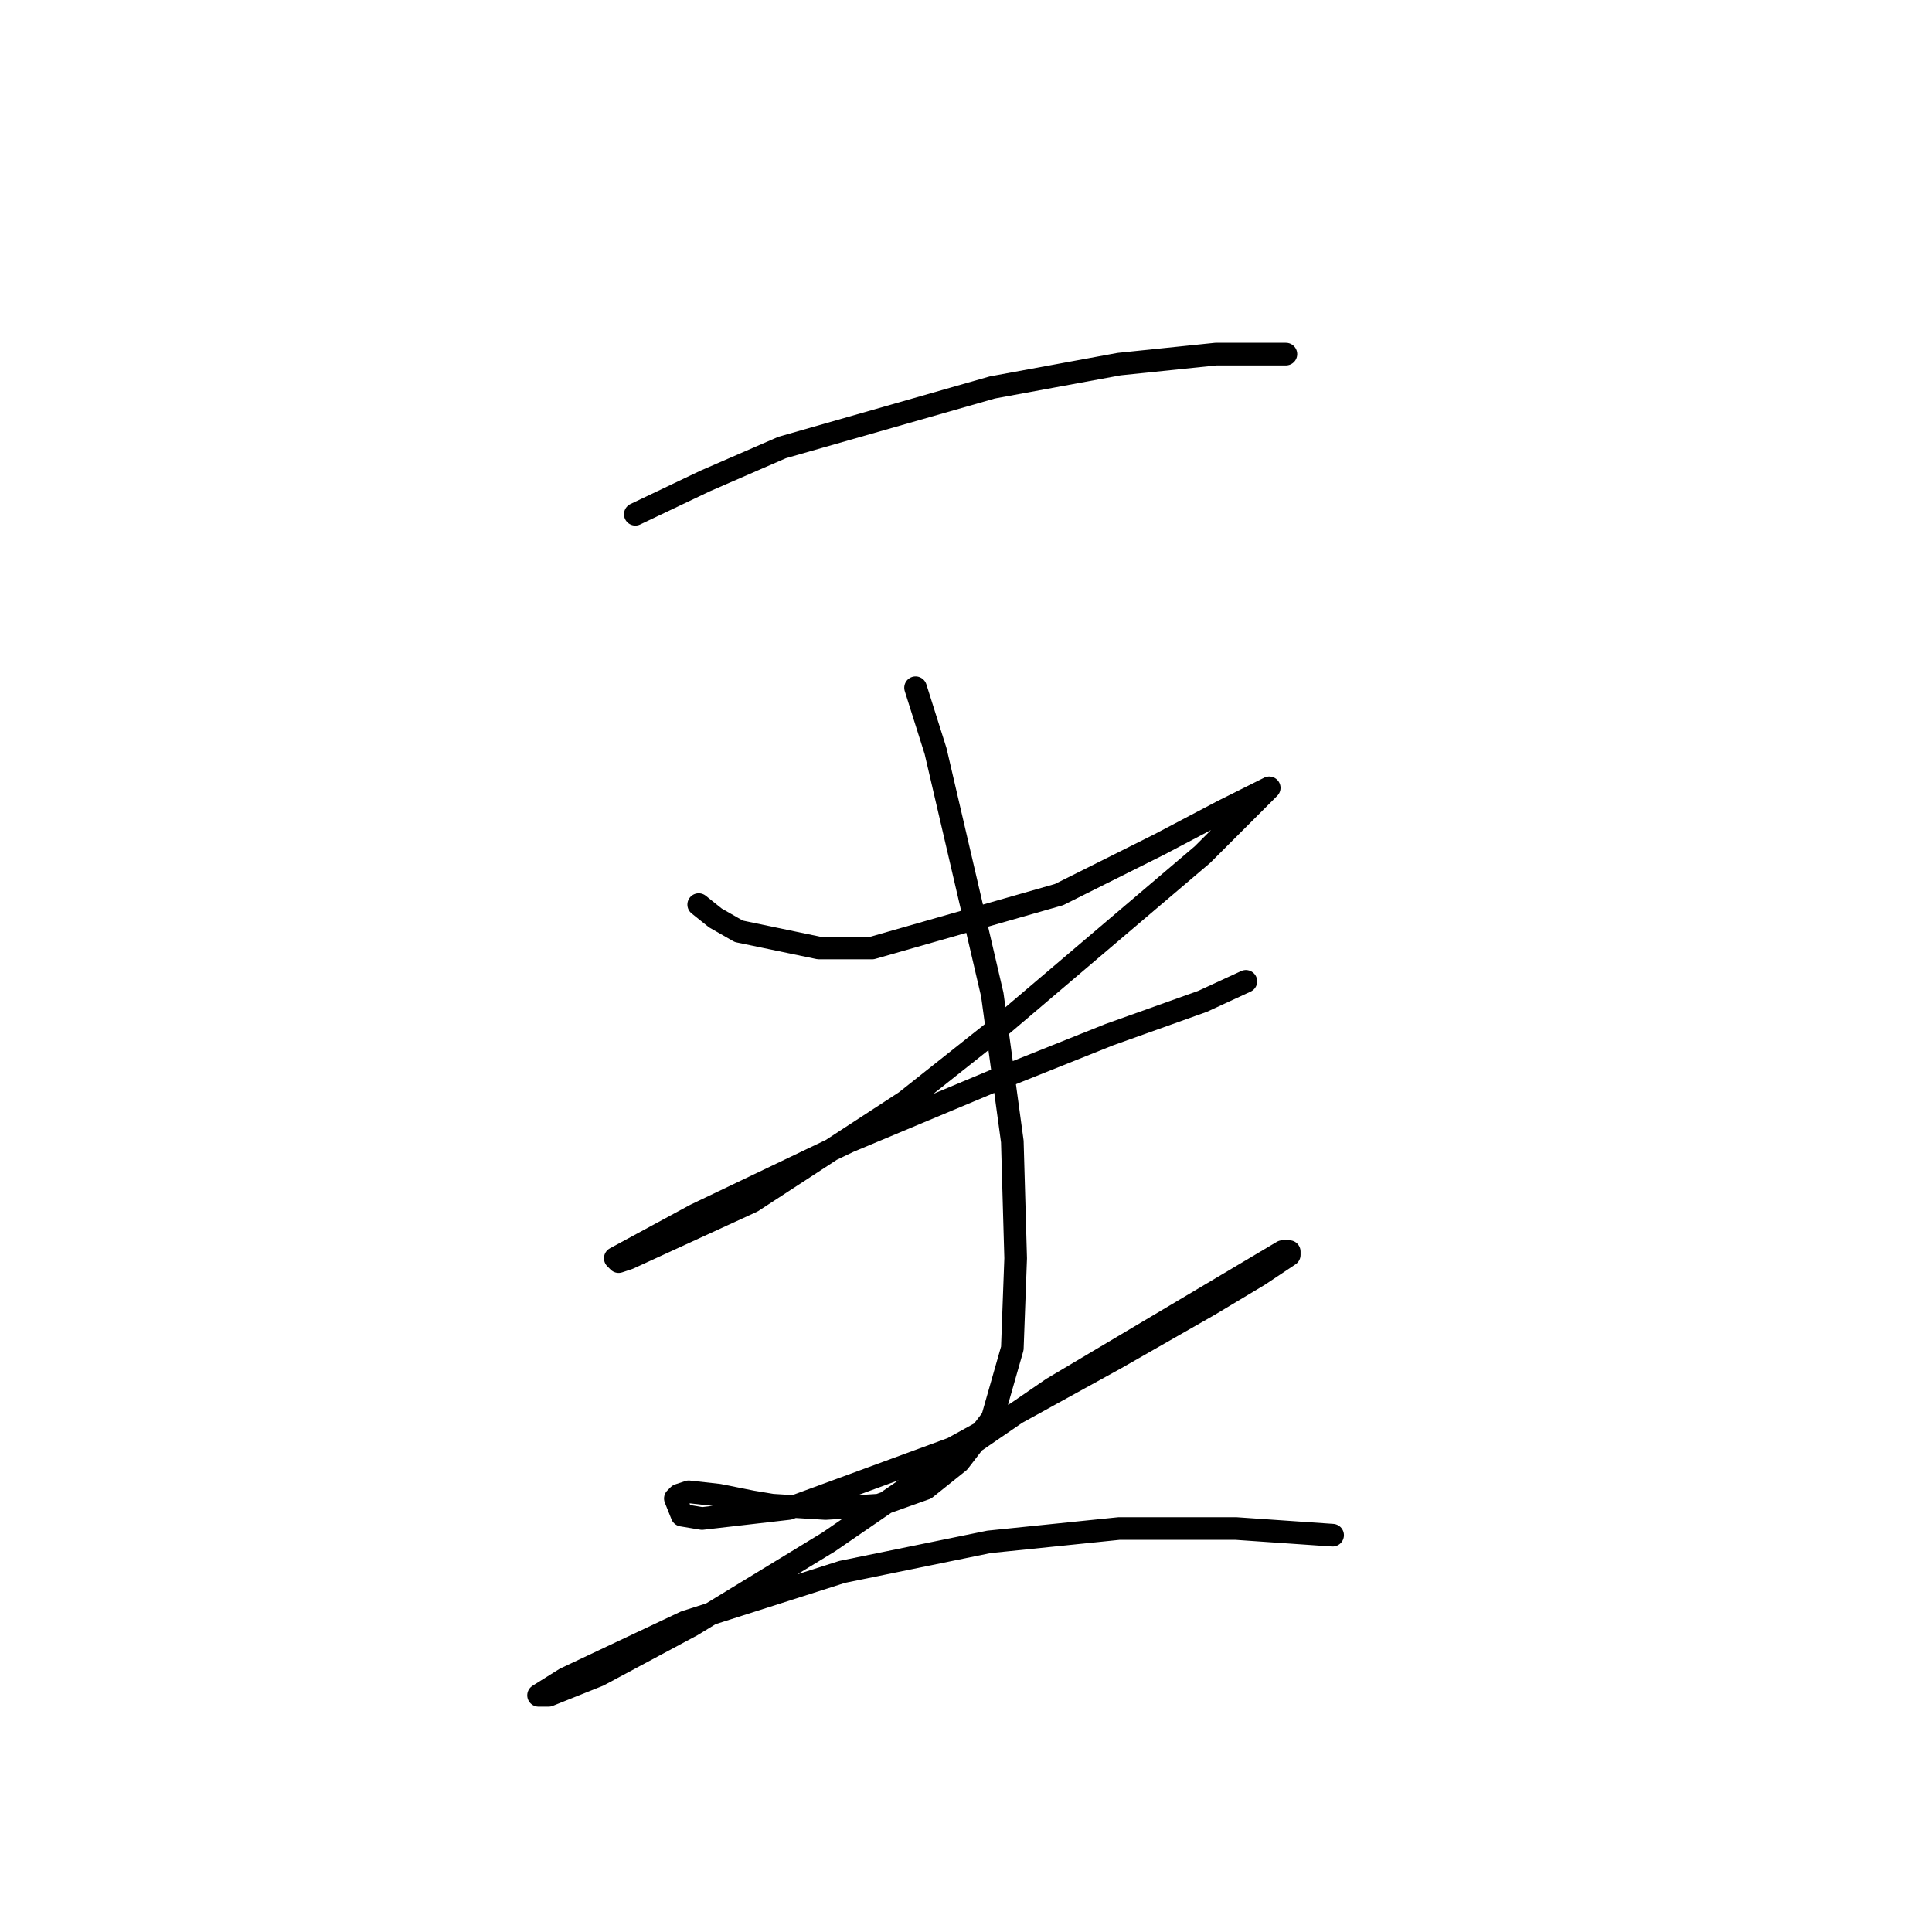 <?xml version="1.0" standalone="no"?>
    <svg width="256" height="256" xmlns="http://www.w3.org/2000/svg" version="1.1">
    <polyline stroke="black" stroke-width="3" stroke-linecap="round" fill="transparent" stroke-linejoin="round" points="84.182 68.141 93.466 63.72 103.634 59.3 131.485 51.342 148.285 48.247 161.105 46.921 168.178 46.921 170.389 46.921 170.389 46.921 " />
        <polyline stroke="black" stroke-width="3" stroke-linecap="round" fill="transparent" stroke-linejoin="round" points="92.582 119.865 94.792 121.634 97.887 123.402 108.497 125.613 115.57 125.613 140.327 118.539 153.59 111.908 161.989 107.487 166.41 105.277 168.178 104.392 167.736 104.835 159.337 113.234 132.811 135.781 119.991 145.949 99.655 159.211 83.298 166.727 81.972 167.169 81.529 166.727 92.14 160.979 112.476 151.254 131.485 143.296 146.958 137.107 159.337 132.686 165.084 130.033 165.084 130.033 " />
        <polyline stroke="black" stroke-width="3" stroke-linecap="round" fill="transparent" stroke-linejoin="round" points="121.317 91.13 123.97 99.529 131.485 131.802 134.138 151.254 134.58 166.727 134.138 178.663 131.485 187.947 127.064 193.694 122.644 197.231 116.454 199.441 109.381 199.883 102.308 199.441 99.655 198.999 95.234 198.115 91.255 197.673 89.929 198.115 89.487 198.557 90.371 200.767 93.024 201.209 104.518 199.883 126.18 191.926 147.842 179.989 160.221 172.916 166.852 168.937 170.831 166.284 170.831 165.842 169.947 165.842 139.443 183.968 109.823 204.304 91.697 215.356 79.319 221.987 72.688 224.64 71.362 224.64 74.898 222.429 90.813 214.914 111.591 208.283 131.043 204.304 148.285 202.536 163.758 202.536 176.578 203.42 176.578 203.42 " />
        </svg>